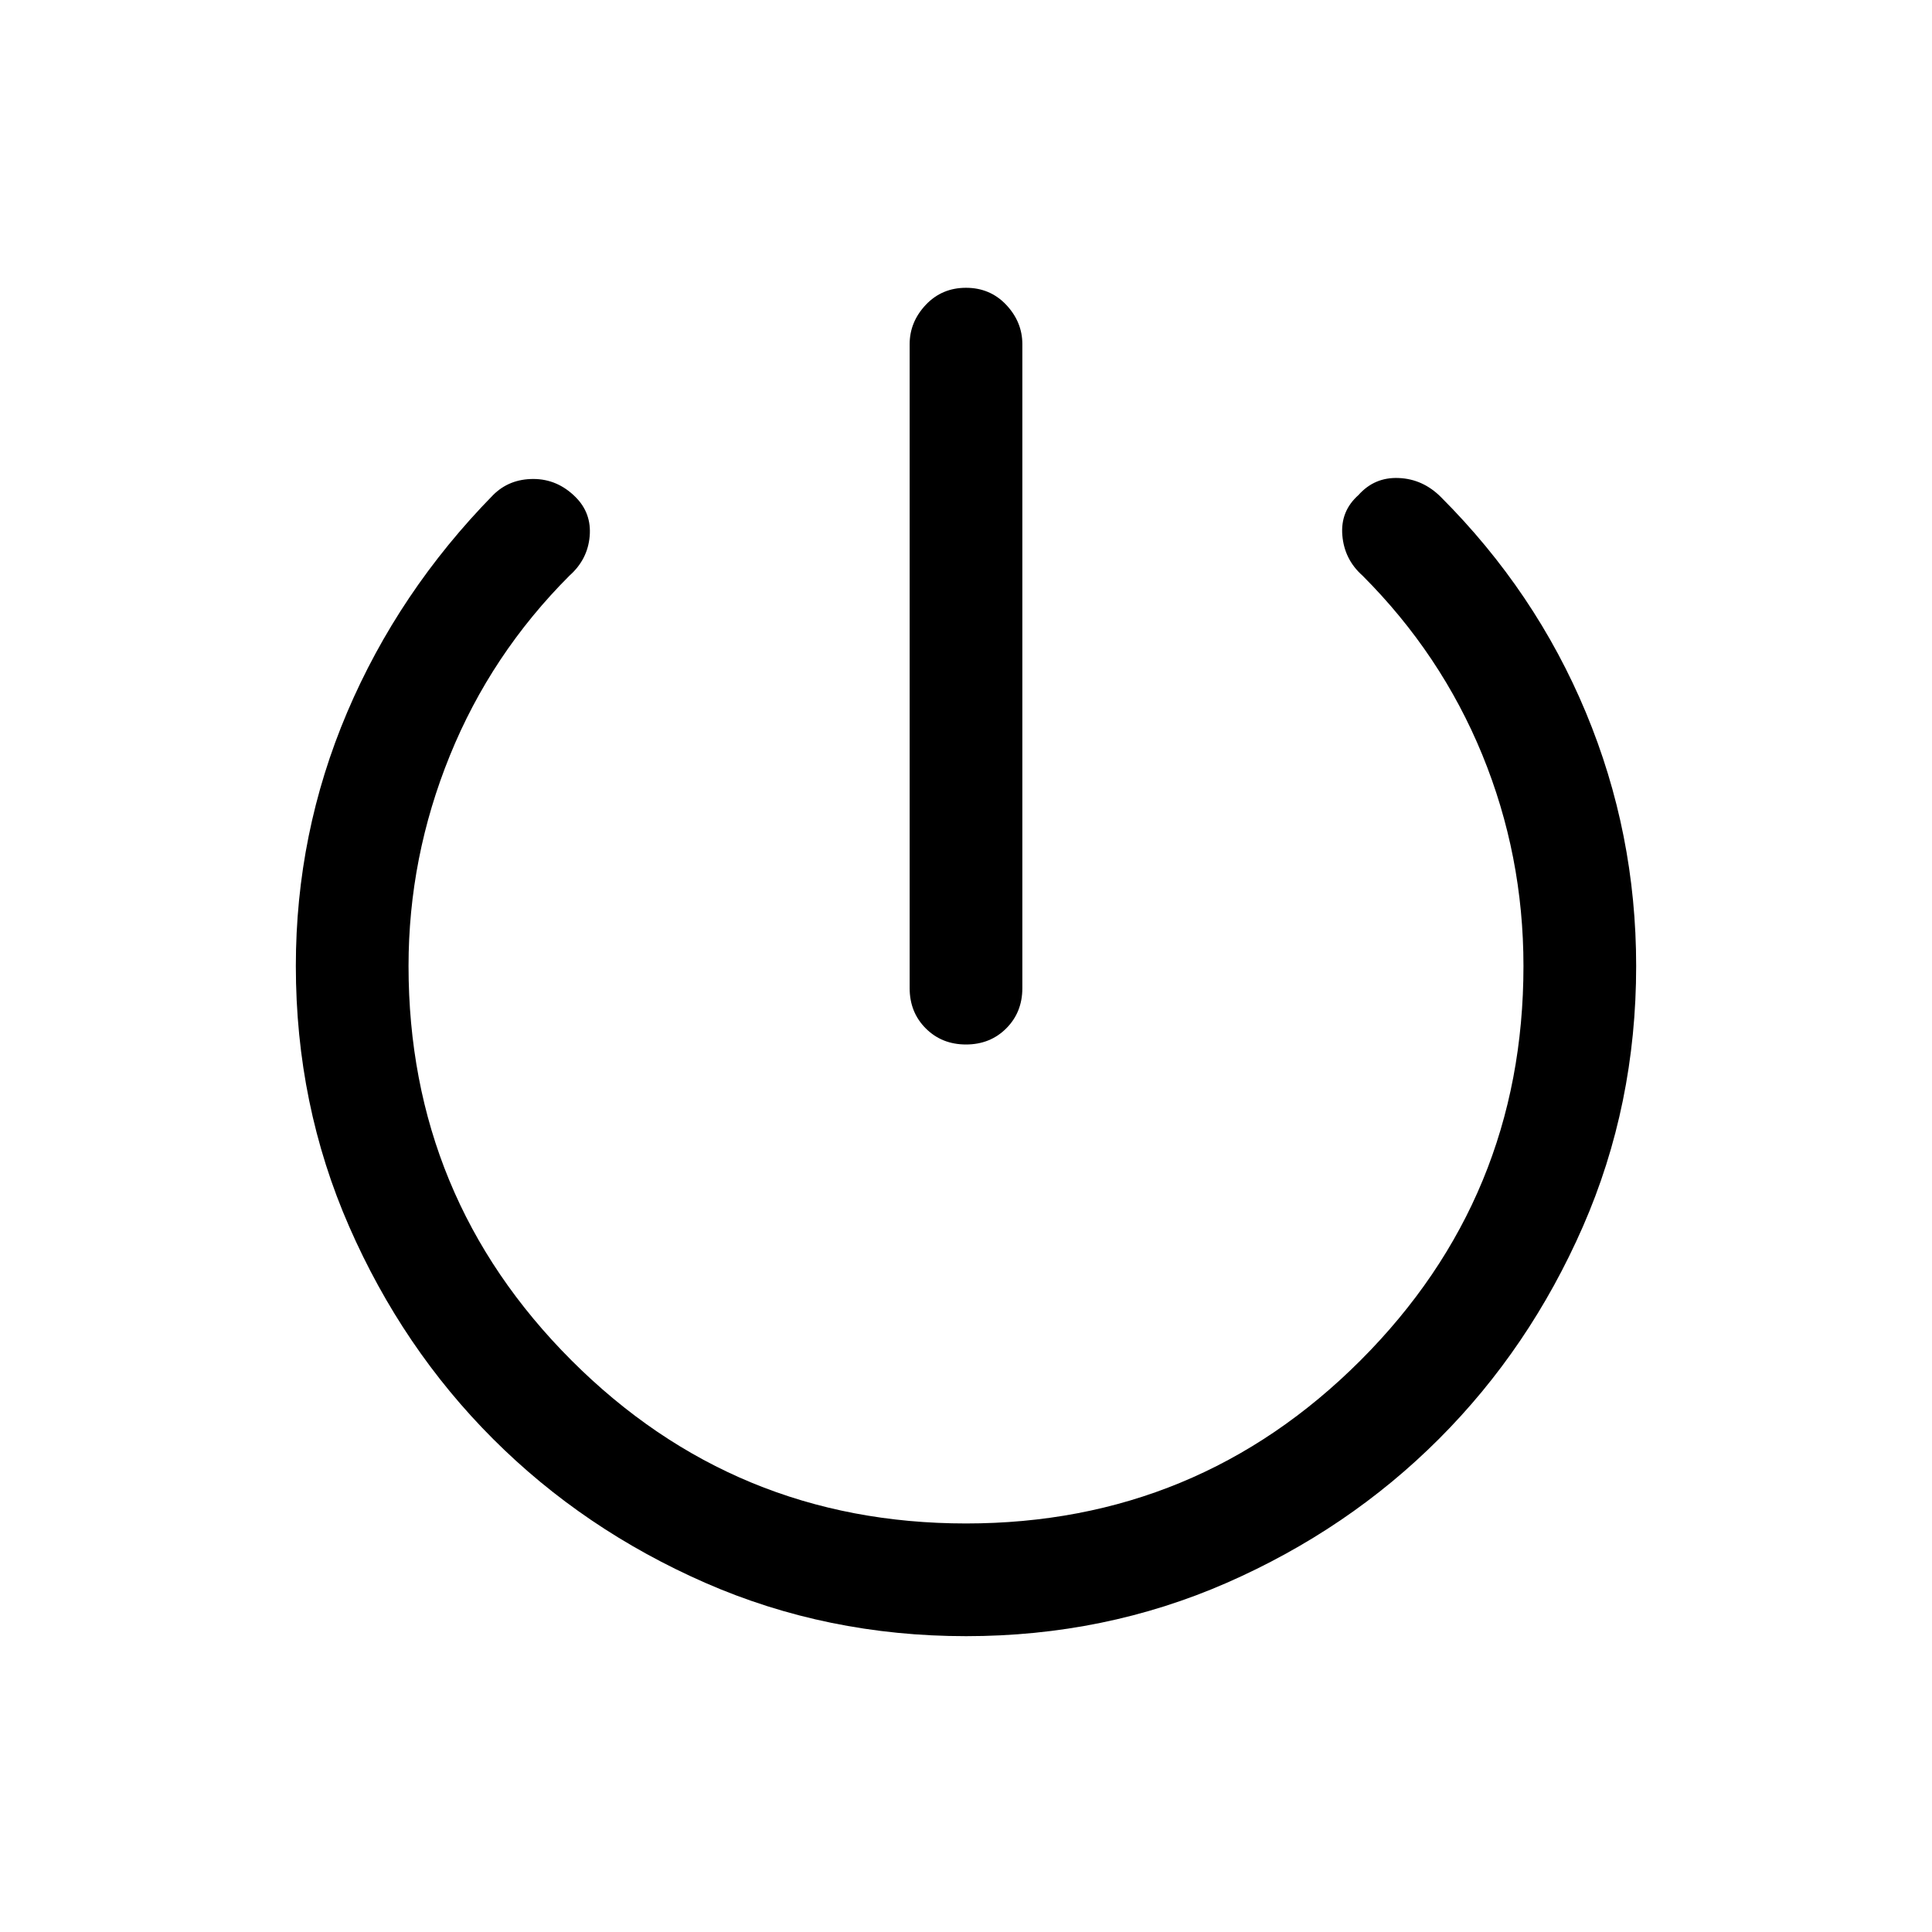 <svg xmlns="http://www.w3.org/2000/svg" height="24" width="24"><path d="M12 12.975q-.3 0-.5-.2t-.2-.5v-8q0-.275.2-.488.2-.212.5-.212t.5.212q.2.213.2.488v8q0 .3-.2.5t-.5.2Zm0 7.35q-1.725 0-3.238-.662Q7.25 19 6.125 17.875t-1.787-2.637Q3.675 13.725 3.675 12q0-1.65.637-3.15.638-1.5 1.813-2.7.2-.2.5-.2t.525.225q.2.2.175.487-.025.288-.25.488-.975.975-1.487 2.237Q5.075 10.65 5.075 12q0 2.875 2.025 4.9 2.025 2.025 4.9 2.025 2.875 0 4.9-2.025 2.025-2.025 2.025-4.9 0-1.375-.512-2.625-.513-1.25-1.488-2.225-.225-.2-.25-.5-.025-.3.2-.5.2-.225.5-.212.3.012.525.237 1.175 1.175 1.8 2.675.625 1.5.625 3.15 0 1.725-.662 3.238-.663 1.512-1.788 2.637t-2.637 1.788q-1.513.662-3.238.662Z"/></svg>